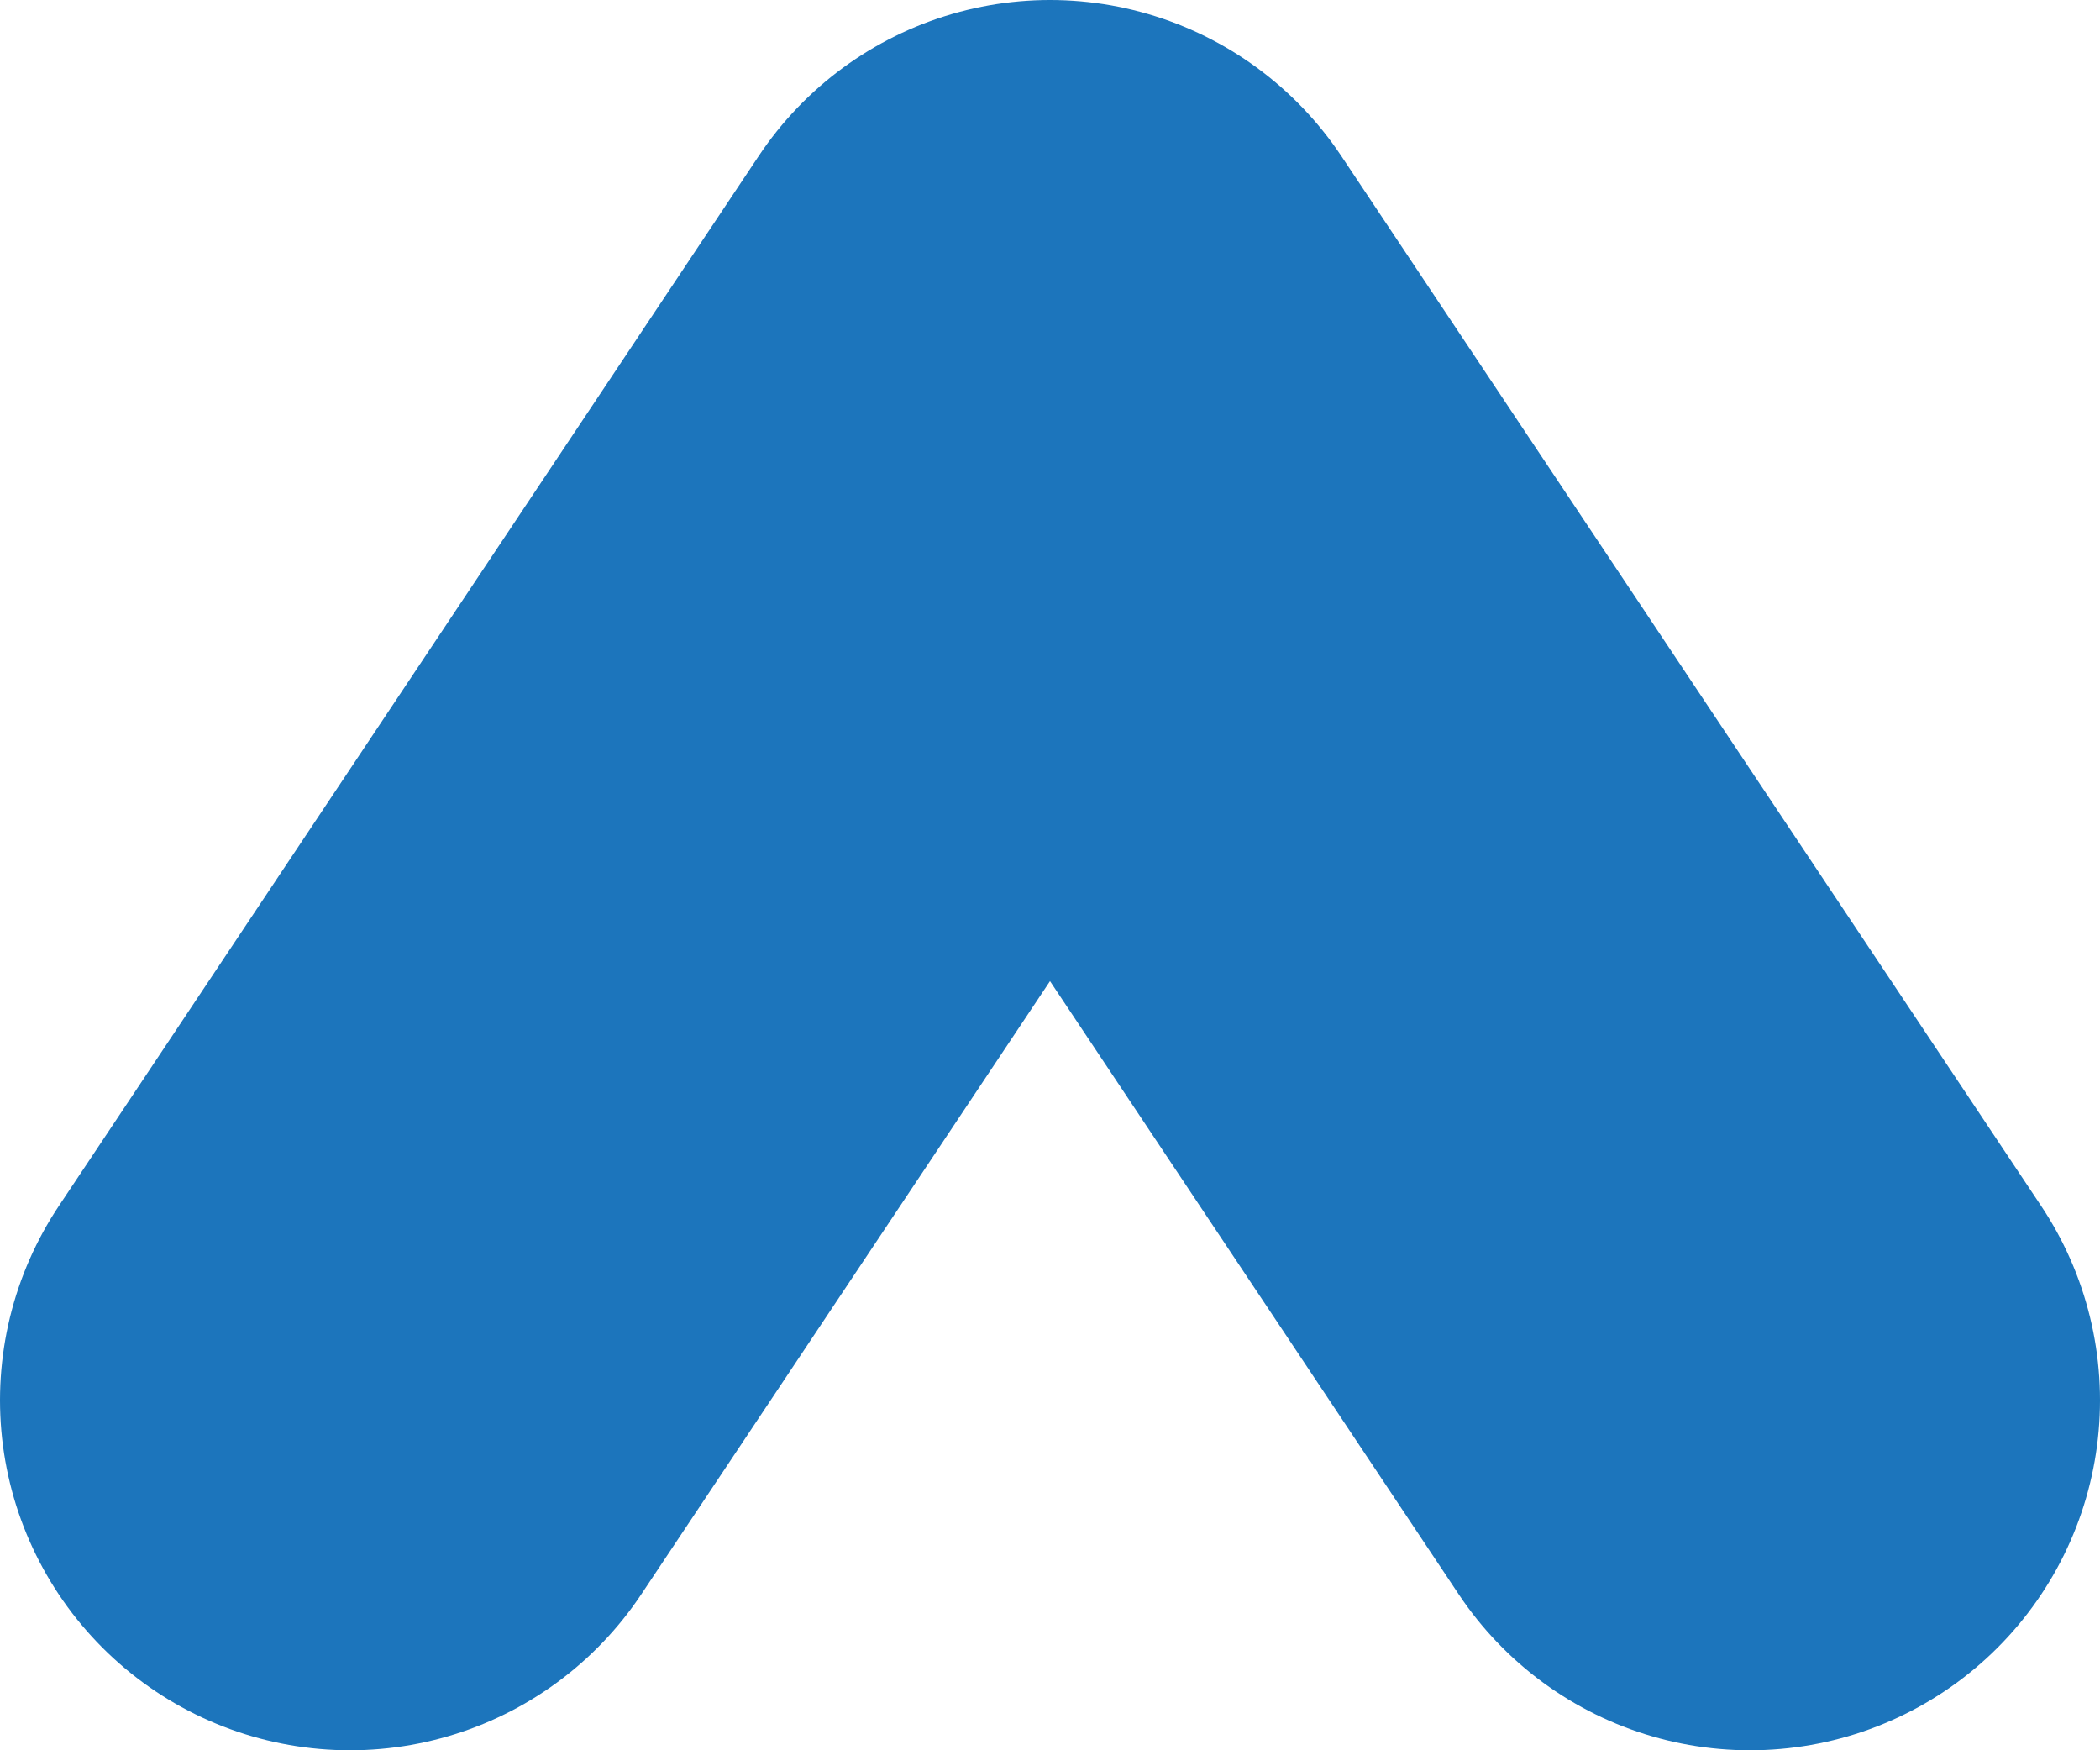 <svg width="6" height="5" viewBox="0 0 6 5" fill="none" xmlns="http://www.w3.org/2000/svg">
<path d="M1 4L3 1L5 4" stroke="#1C75BC" stroke-width="2" stroke-linecap="round" stroke-linejoin="round"/>
</svg>
